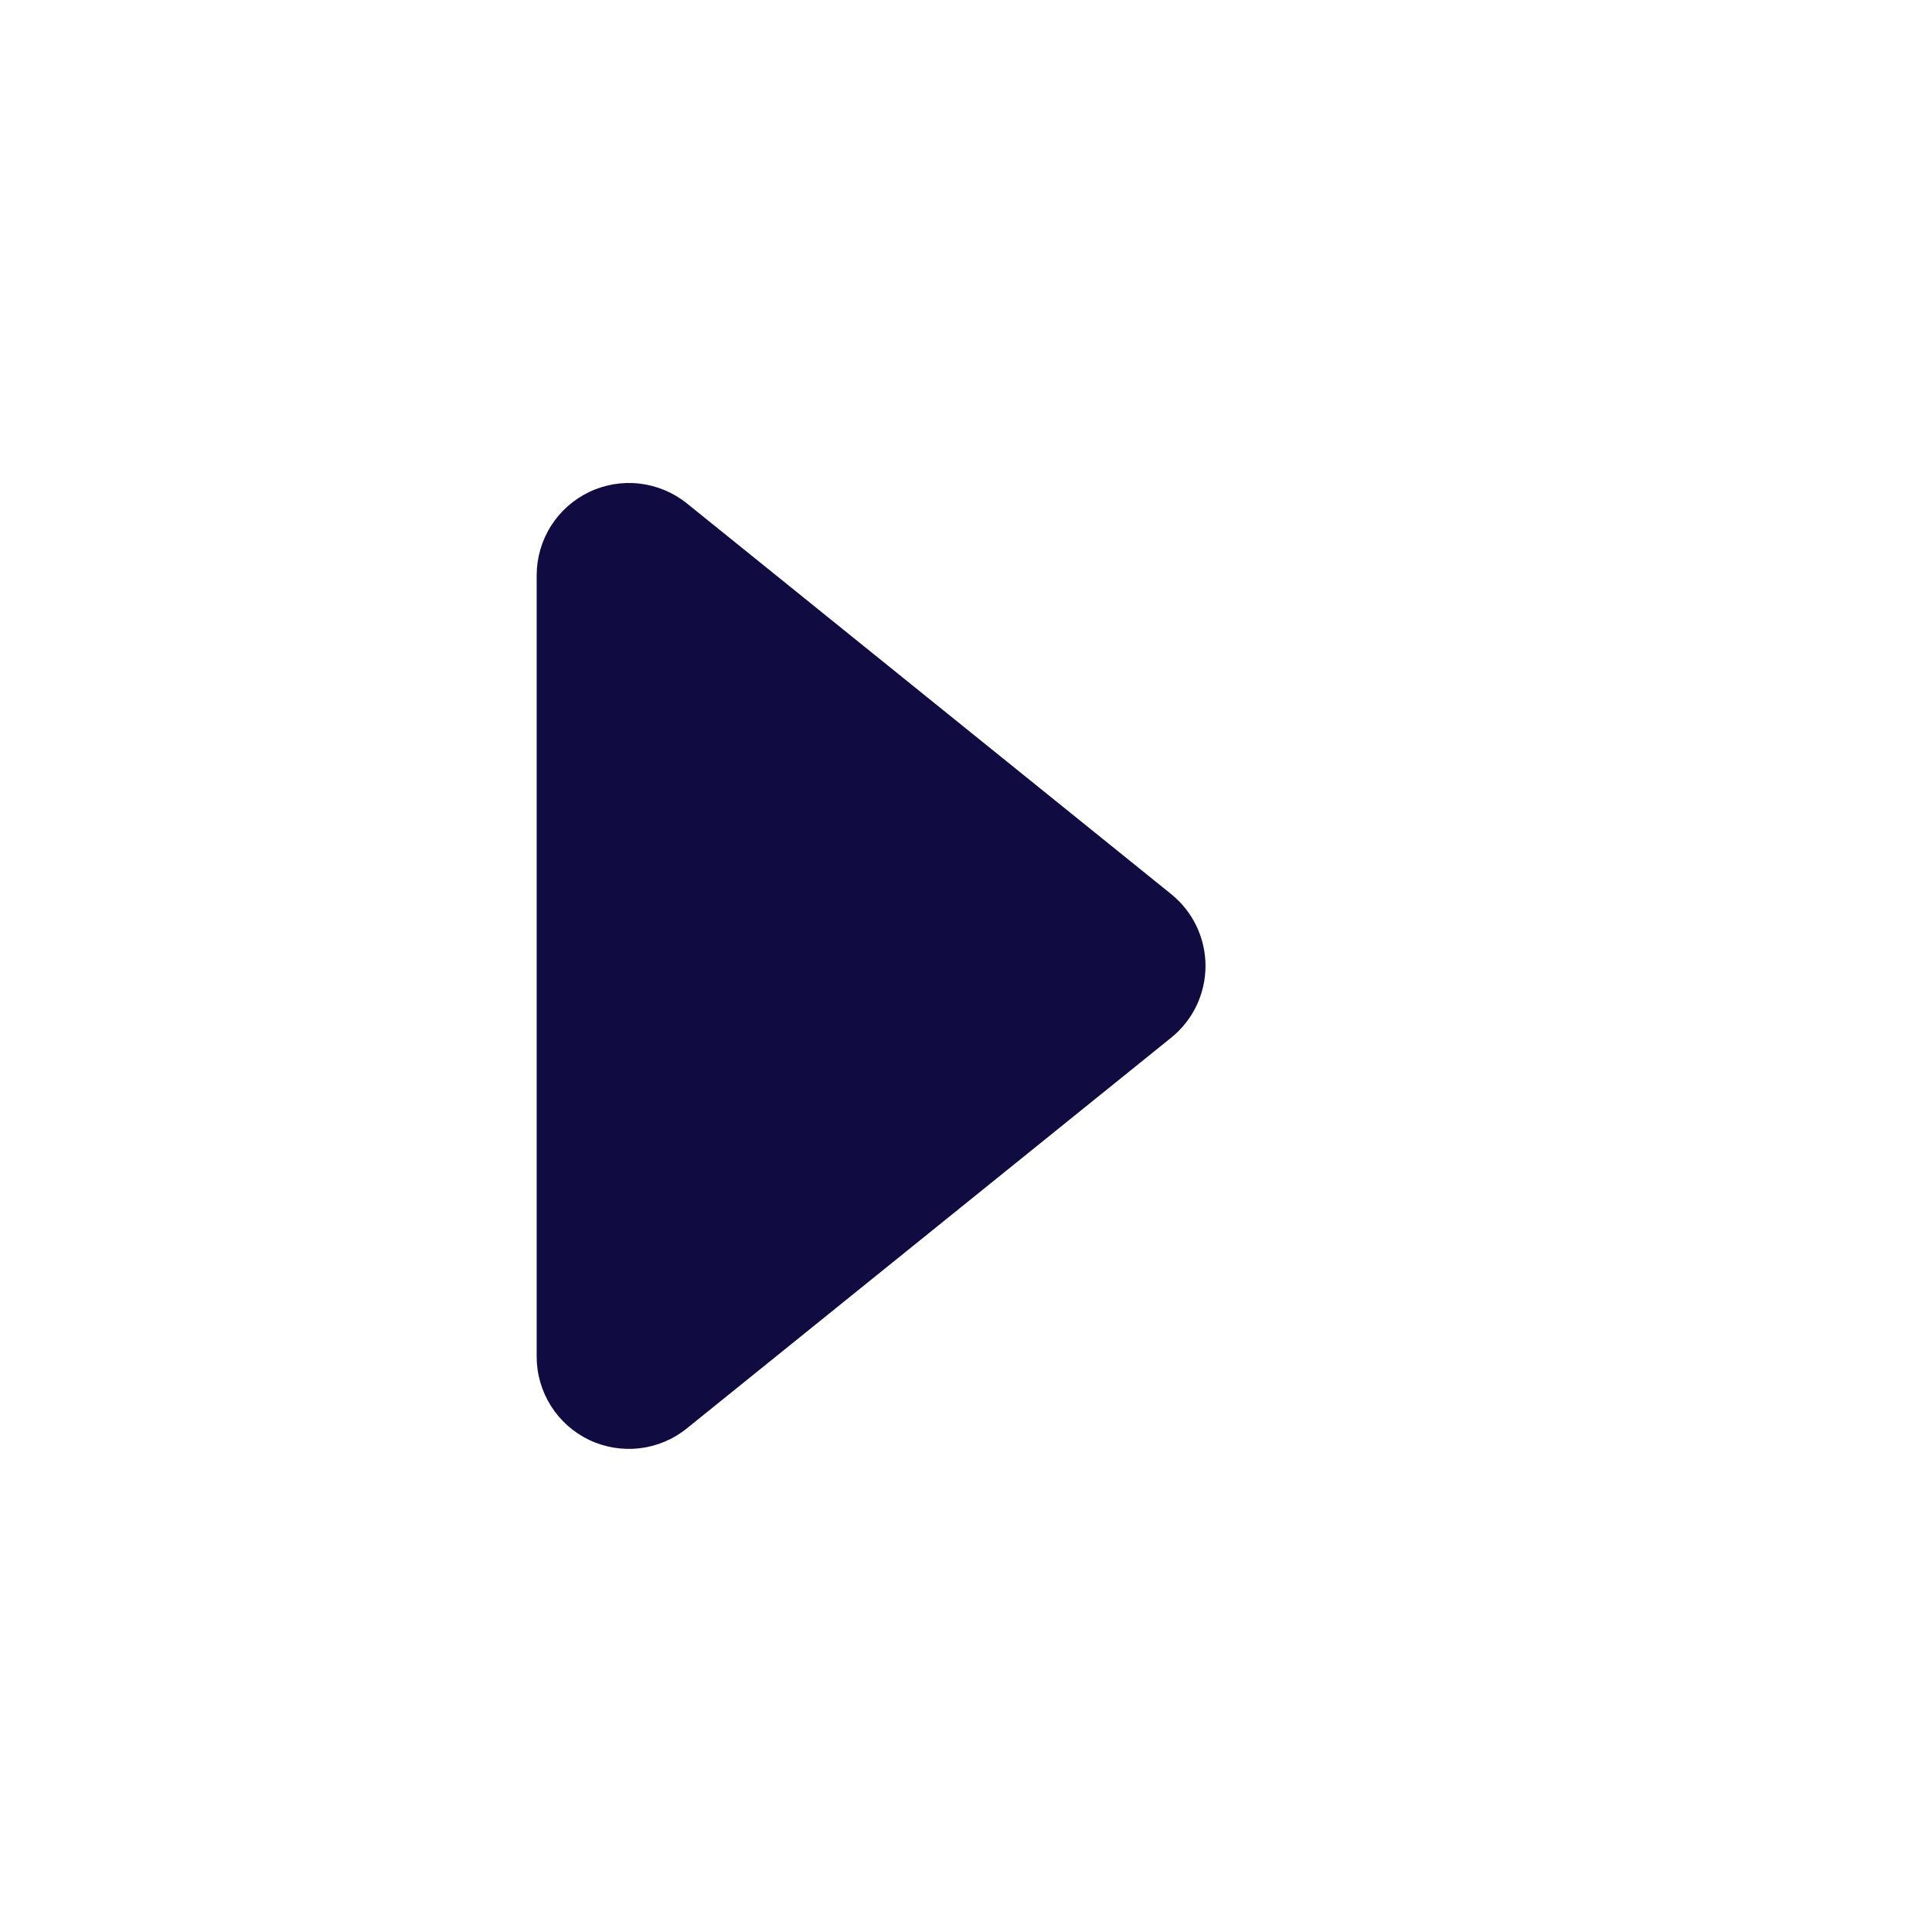 <svg width="36" height="36" viewBox="0 0 36 36" fill="none" xmlns="http://www.w3.org/2000/svg">
<path d="M10 25.279L10 10.717C10.001 10.393 10.093 10.075 10.266 9.801C10.439 9.527 10.686 9.308 10.978 9.168C11.271 9.028 11.596 8.974 11.918 9.011C12.24 9.049 12.545 9.176 12.798 9.379L21.823 16.66C22.023 16.822 22.184 17.025 22.295 17.257C22.405 17.488 22.463 17.742 22.463 17.998C22.463 18.255 22.405 18.508 22.295 18.74C22.184 18.971 22.023 19.175 21.823 19.336L12.797 26.617C12.545 26.821 12.24 26.949 11.918 26.986C11.595 27.024 11.269 26.97 10.976 26.83C10.684 26.69 10.437 26.47 10.265 26.196C10.092 25.921 10 25.604 10 25.279Z" fill="#100C41"/>
</svg>
